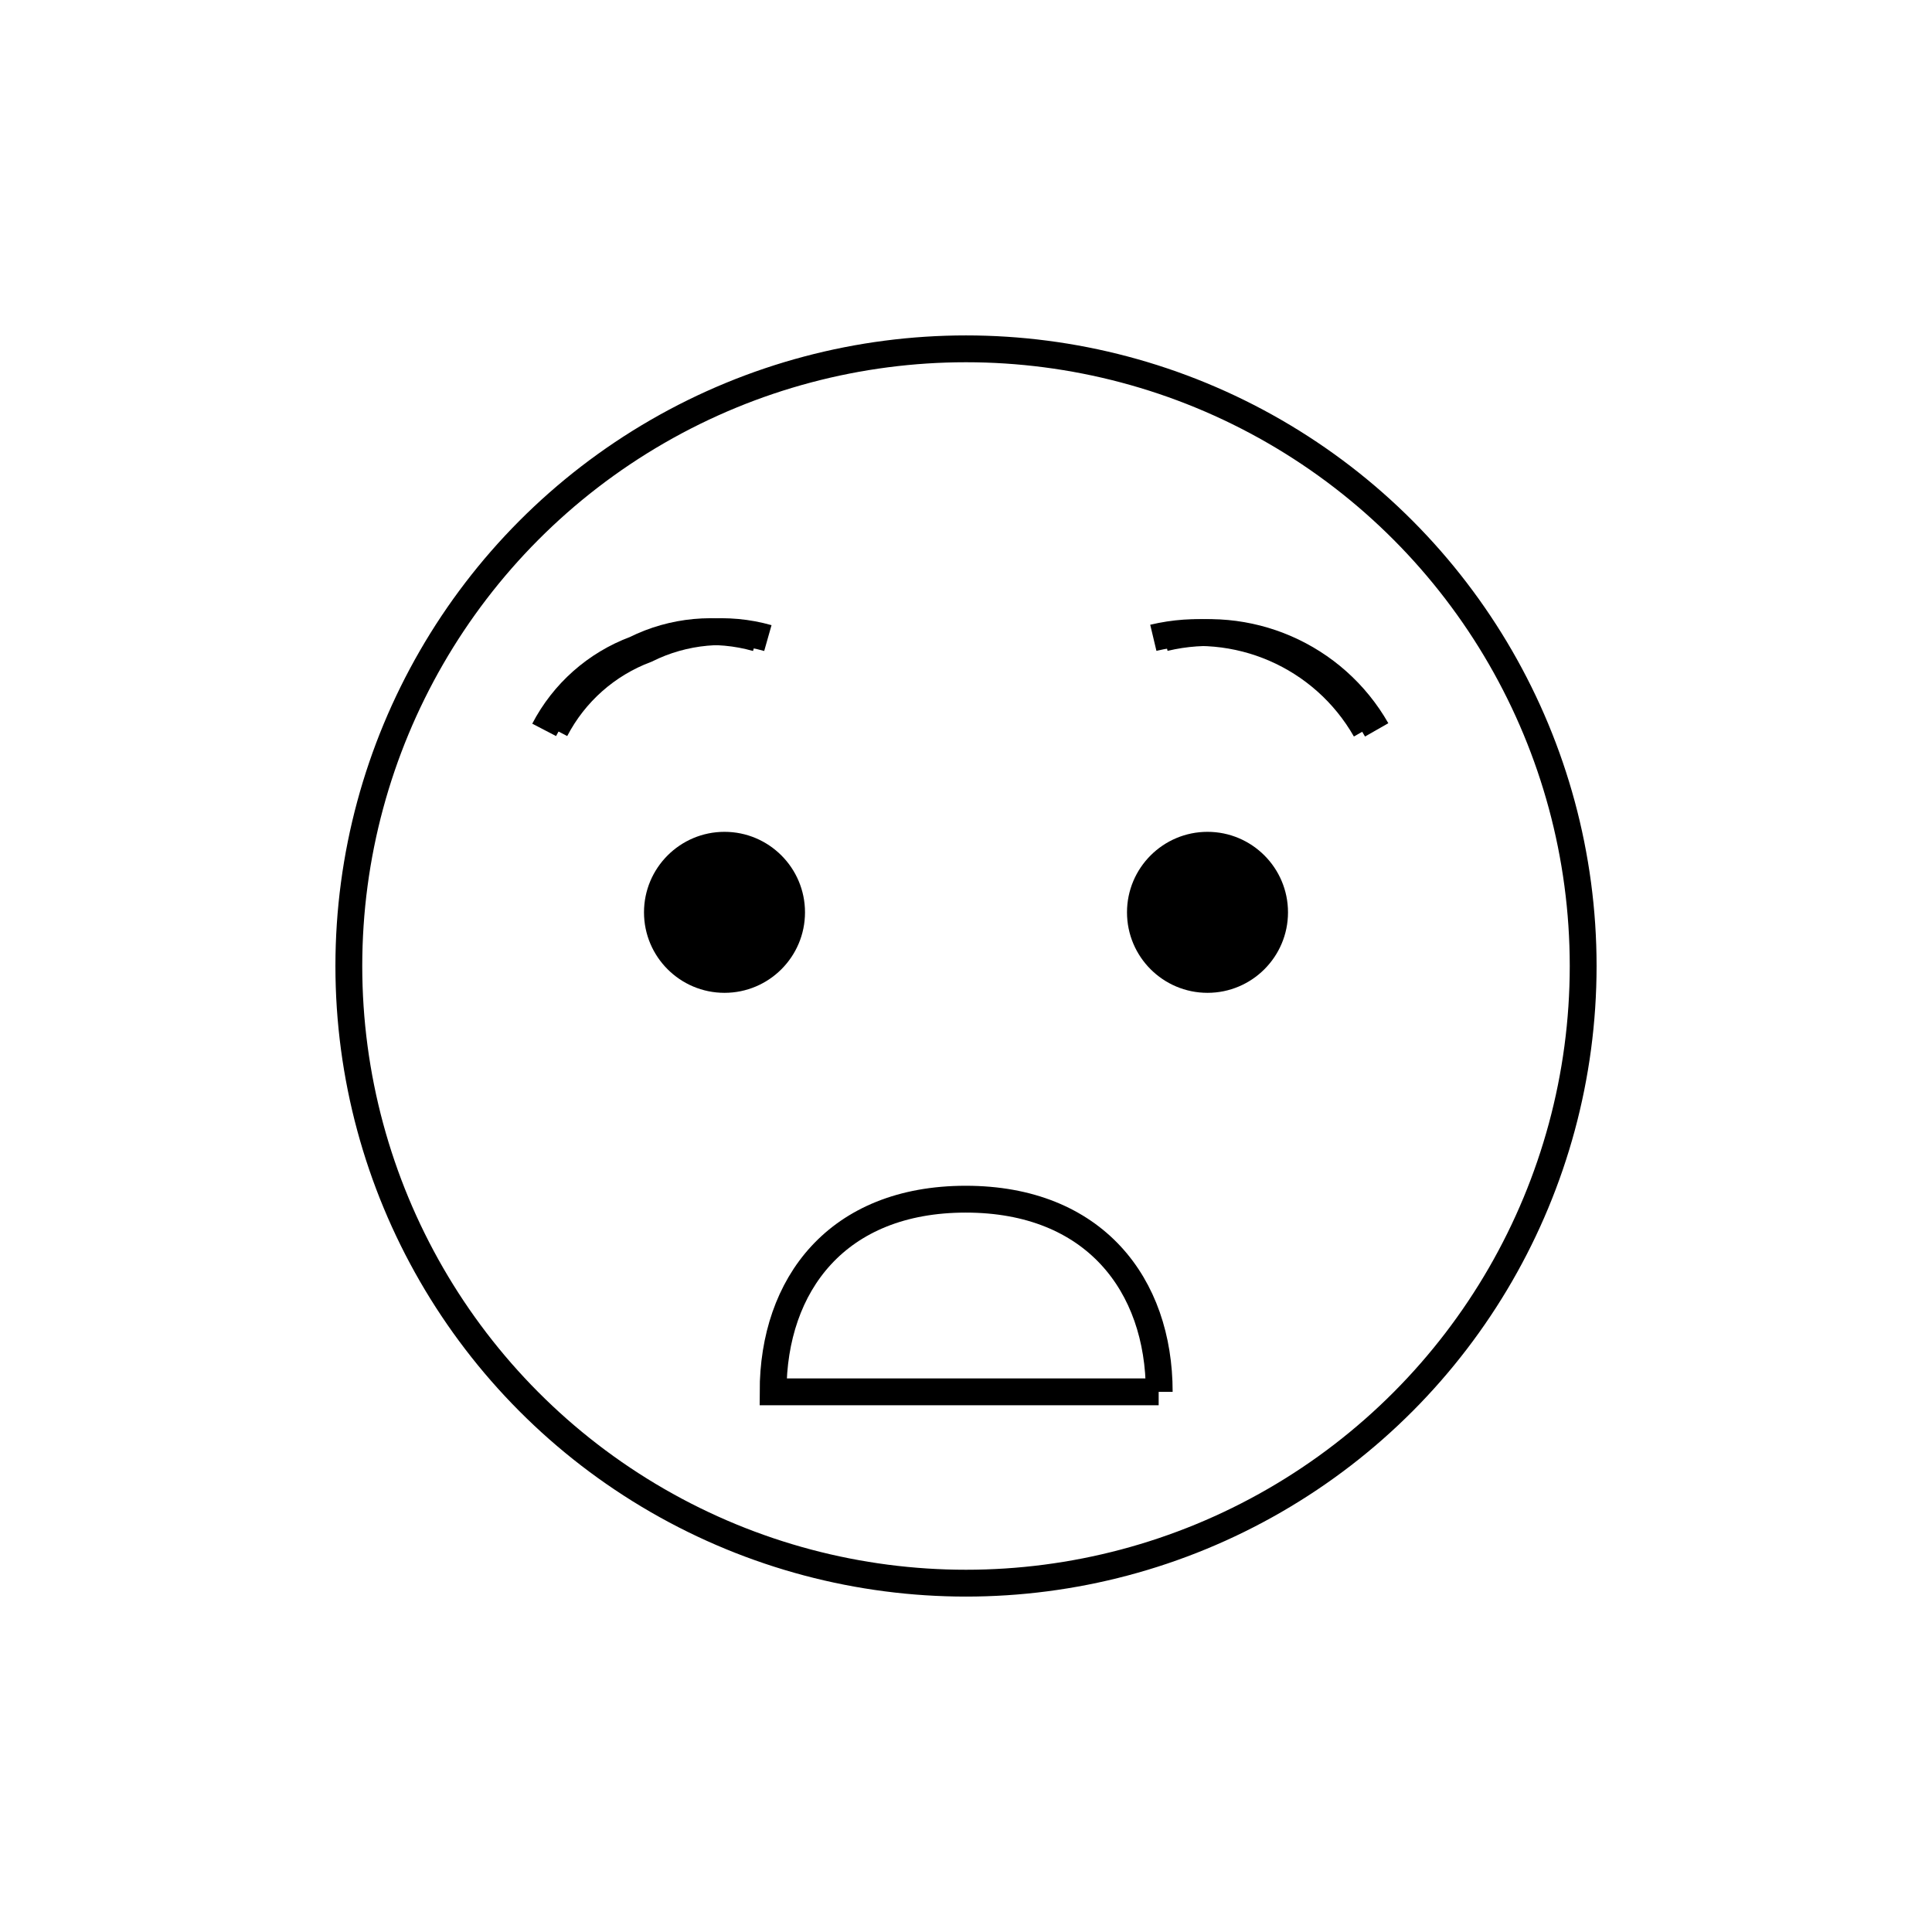 <svg id="emoji" viewBox="0 0 72 72" xmlns="http://www.w3.org/2000/svg" width="64" height="64">
  <g id="line">
    <path fill="none" stroke="#000000" strokeLinecap="round" strokeLinejoin="round" strokeMiterlimit="10" strokeWidth="2" d="M43.18,51.87H28.811c0-4,2.39-7.18,7.18-7.18c4.789,0,7.21,3.189,7.21,7.18"/>
    <path fill="none" stroke="#000000" strokeLinecap="round" strokeLinejoin="round" strokeMiterlimit="10" strokeWidth="2" d="M20.279,27.2c0.721-1.386,1.928-2.454,3.391-3c1.405-0.7,3.021-0.849,4.53-0.421"/>
    <path fill="none" stroke="#000000" strokeLinecap="round" strokeLinejoin="round" strokeMiterlimit="10" strokeWidth="2" d="M50.89,27.2c-1.582-2.772-4.804-4.17-7.909-3.431"/>
    <circle cx="36" cy="36" r="23" fill="none" stroke="#000000" strokeLinecap="round" strokeLinejoin="round" strokeMiterlimit="10" strokeWidth="2"/>
    <path d="M30,34c0,1.657-1.345,3-3,3c-1.655,0-3-1.343-3-3c0-1.655,1.345-3,3-3C28.655,31,30,32.345,30,34"/>
    <path d="M48,34c0,1.657-1.345,3-3,3s-3-1.343-3-3c0-1.655,1.345-3,3-3S48,32.345,48,34"/>
    <path fill="none" stroke="#000000" strokeLinecap="round" strokeLinejoin="round" strokeMiterlimit="10" strokeWidth="2" d="M20.695,27.2c0.721-1.386,1.928-2.454,3.391-3c1.405-0.7,3.021-0.849,4.53-0.421"/>
    <path fill="none" stroke="#000000" strokeLinecap="round" strokeLinejoin="round" strokeMiterlimit="10" strokeWidth="2" d="M51.305,27.2c-1.582-2.772-4.804-4.17-7.909-3.431"/>
  </g>
</svg>
